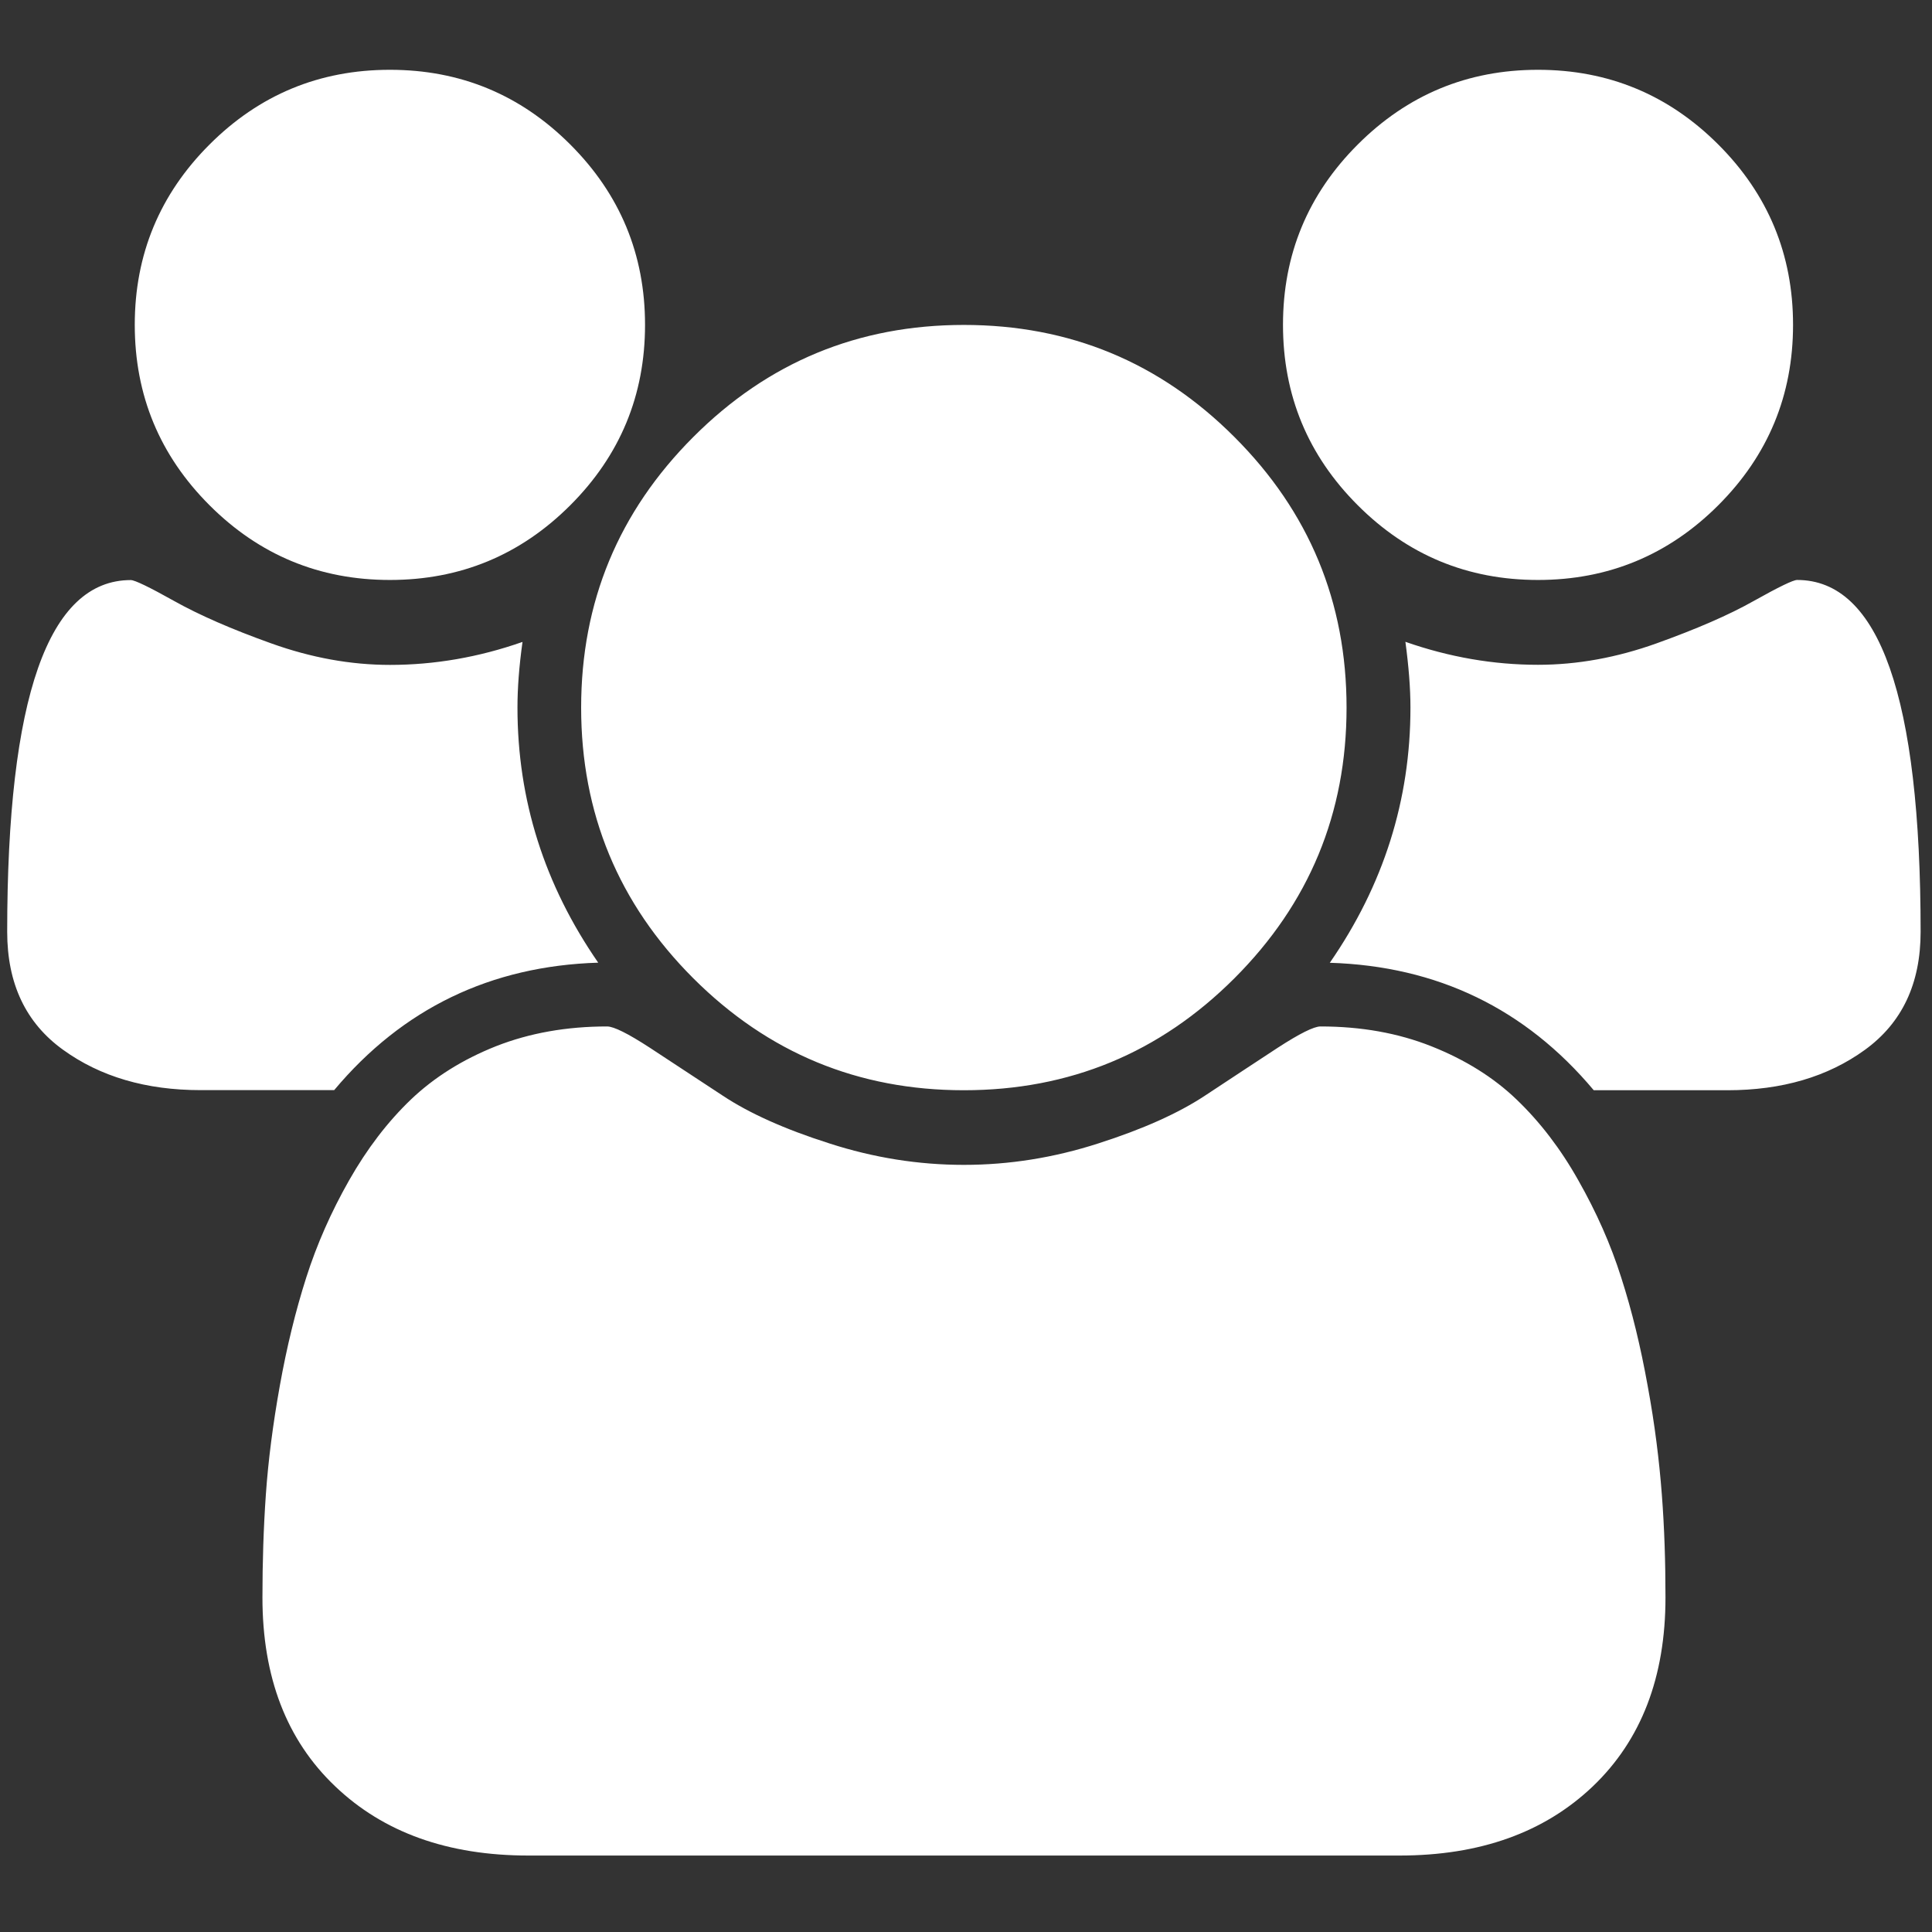 <?xml version="1.0" encoding="utf-8"?>
<!-- Generator: Adobe Illustrator 17.0.0, SVG Export Plug-In . SVG Version: 6.00 Build 0)  -->
<!DOCTYPE svg PUBLIC "-//W3C//DTD SVG 1.1//EN" "http://www.w3.org/Graphics/SVG/1.1/DTD/svg11.dtd">
<svg version="1.1" id="Capa_1" xmlns="http://www.w3.org/2000/svg" xmlns:xlink="http://www.w3.org/1999/xlink" x="0px" y="0px"
	 width="17.992px" height="17.992px" viewBox="0 0 17.992 17.992" enable-background="new 0 0 17.992 17.992" xml:space="preserve">
<rect x="0" y="0" width="17.992" height="17.992" fill="#333333" stroke="none"/>
<g>
	<path fill="#FFFFFF" d="M5.571,8.965c-1.002,0.031-1.822,0.427-2.459,1.187H1.868c-0.507,0-0.934-0.125-1.281-0.376
		C0.24,9.526,0.067,9.16,0.067,8.678c0-2.184,0.383-3.276,1.151-3.276c0.037,0,0.172,0.065,0.404,0.195
		c0.232,0.13,0.533,0.262,0.905,0.395c0.371,0.133,0.739,0.2,1.105,0.2c0.414,0,0.826-0.071,1.234-0.214
		C4.834,6.206,4.819,6.41,4.819,6.589C4.819,7.45,5.07,8.241,5.571,8.965z M5.311,1.346C5.775,1.81,6.007,2.37,6.007,3.025
		c0,0.656-0.232,1.216-0.696,1.68C4.847,5.169,4.287,5.401,3.631,5.401s-1.216-0.232-1.68-0.696
		c-0.464-0.464-0.696-1.024-0.696-1.68c0-0.655,0.232-1.215,0.696-1.679S2.975,0.65,3.631,0.65S4.847,0.882,5.311,1.346z
		 M15.51,14.877c0,0.742-0.226,1.328-0.676,1.758c-0.452,0.431-1.052,0.645-1.801,0.645H4.921c-0.749,0-1.349-0.214-1.8-0.645
		c-0.452-0.43-0.677-1.016-0.677-1.758c0-0.328,0.01-0.648,0.032-0.961c0.022-0.313,0.065-0.65,0.13-1.012
		c0.065-0.362,0.147-0.697,0.246-1.007s0.232-0.611,0.399-0.905c0.167-0.294,0.359-0.545,0.575-0.752
		c0.217-0.207,0.481-0.373,0.793-0.497C4.932,9.62,5.277,9.559,5.654,9.559c0.062,0,0.195,0.066,0.399,0.199
		c0.204,0.134,0.43,0.282,0.677,0.445c0.247,0.164,0.578,0.313,0.993,0.445c0.414,0.134,0.832,0.2,1.253,0.2
		c0.421,0,0.838-0.066,1.253-0.2c0.415-0.133,0.745-0.281,0.993-0.445c0.248-0.163,0.472-0.312,0.676-0.445
		c0.205-0.133,0.338-0.199,0.399-0.199c0.378,0,0.722,0.061,1.034,0.185s0.578,0.289,0.794,0.497
		c0.216,0.207,0.409,0.458,0.574,0.752c0.167,0.294,0.301,0.595,0.399,0.905c0.1,0.31,0.181,0.645,0.246,1.007
		c0.067,0.362,0.108,0.699,0.132,1.012C15.5,14.229,15.51,14.548,15.51,14.877z M11.496,4.07c0.696,0.696,1.044,1.536,1.044,2.52
		s-0.348,1.824-1.044,2.52c-0.696,0.696-1.536,1.043-2.52,1.043s-1.823-0.347-2.52-1.043c-0.696-0.696-1.044-1.536-1.044-2.52
		s0.348-1.823,1.044-2.52s1.536-1.044,2.52-1.044S10.8,3.373,11.496,4.07z M16.002,1.346c0.464,0.464,0.696,1.024,0.696,1.679
		c0,0.656-0.232,1.216-0.696,1.68c-0.464,0.464-1.025,0.696-1.679,0.696c-0.657,0-1.215-0.232-1.679-0.696
		c-0.464-0.464-0.696-1.024-0.696-1.68c0-0.655,0.232-1.215,0.696-1.679c0.464-0.464,1.023-0.696,1.679-0.696
		C14.977,0.65,15.538,0.882,16.002,1.346z M17.886,8.678c0,0.483-0.173,0.848-0.519,1.099c-0.346,0.251-0.773,0.376-1.28,0.376
		h-1.245c-0.637-0.76-1.457-1.156-2.458-1.187c0.501-0.724,0.751-1.516,0.751-2.376c0-0.179-0.016-0.383-0.047-0.613
		c0.409,0.143,0.82,0.214,1.235,0.214c0.366,0,0.734-0.067,1.105-0.2c0.37-0.133,0.673-0.264,0.905-0.395
		c0.232-0.13,0.366-0.195,0.403-0.195C17.502,5.401,17.886,6.493,17.886,8.678z"/>
</g>
</svg>
